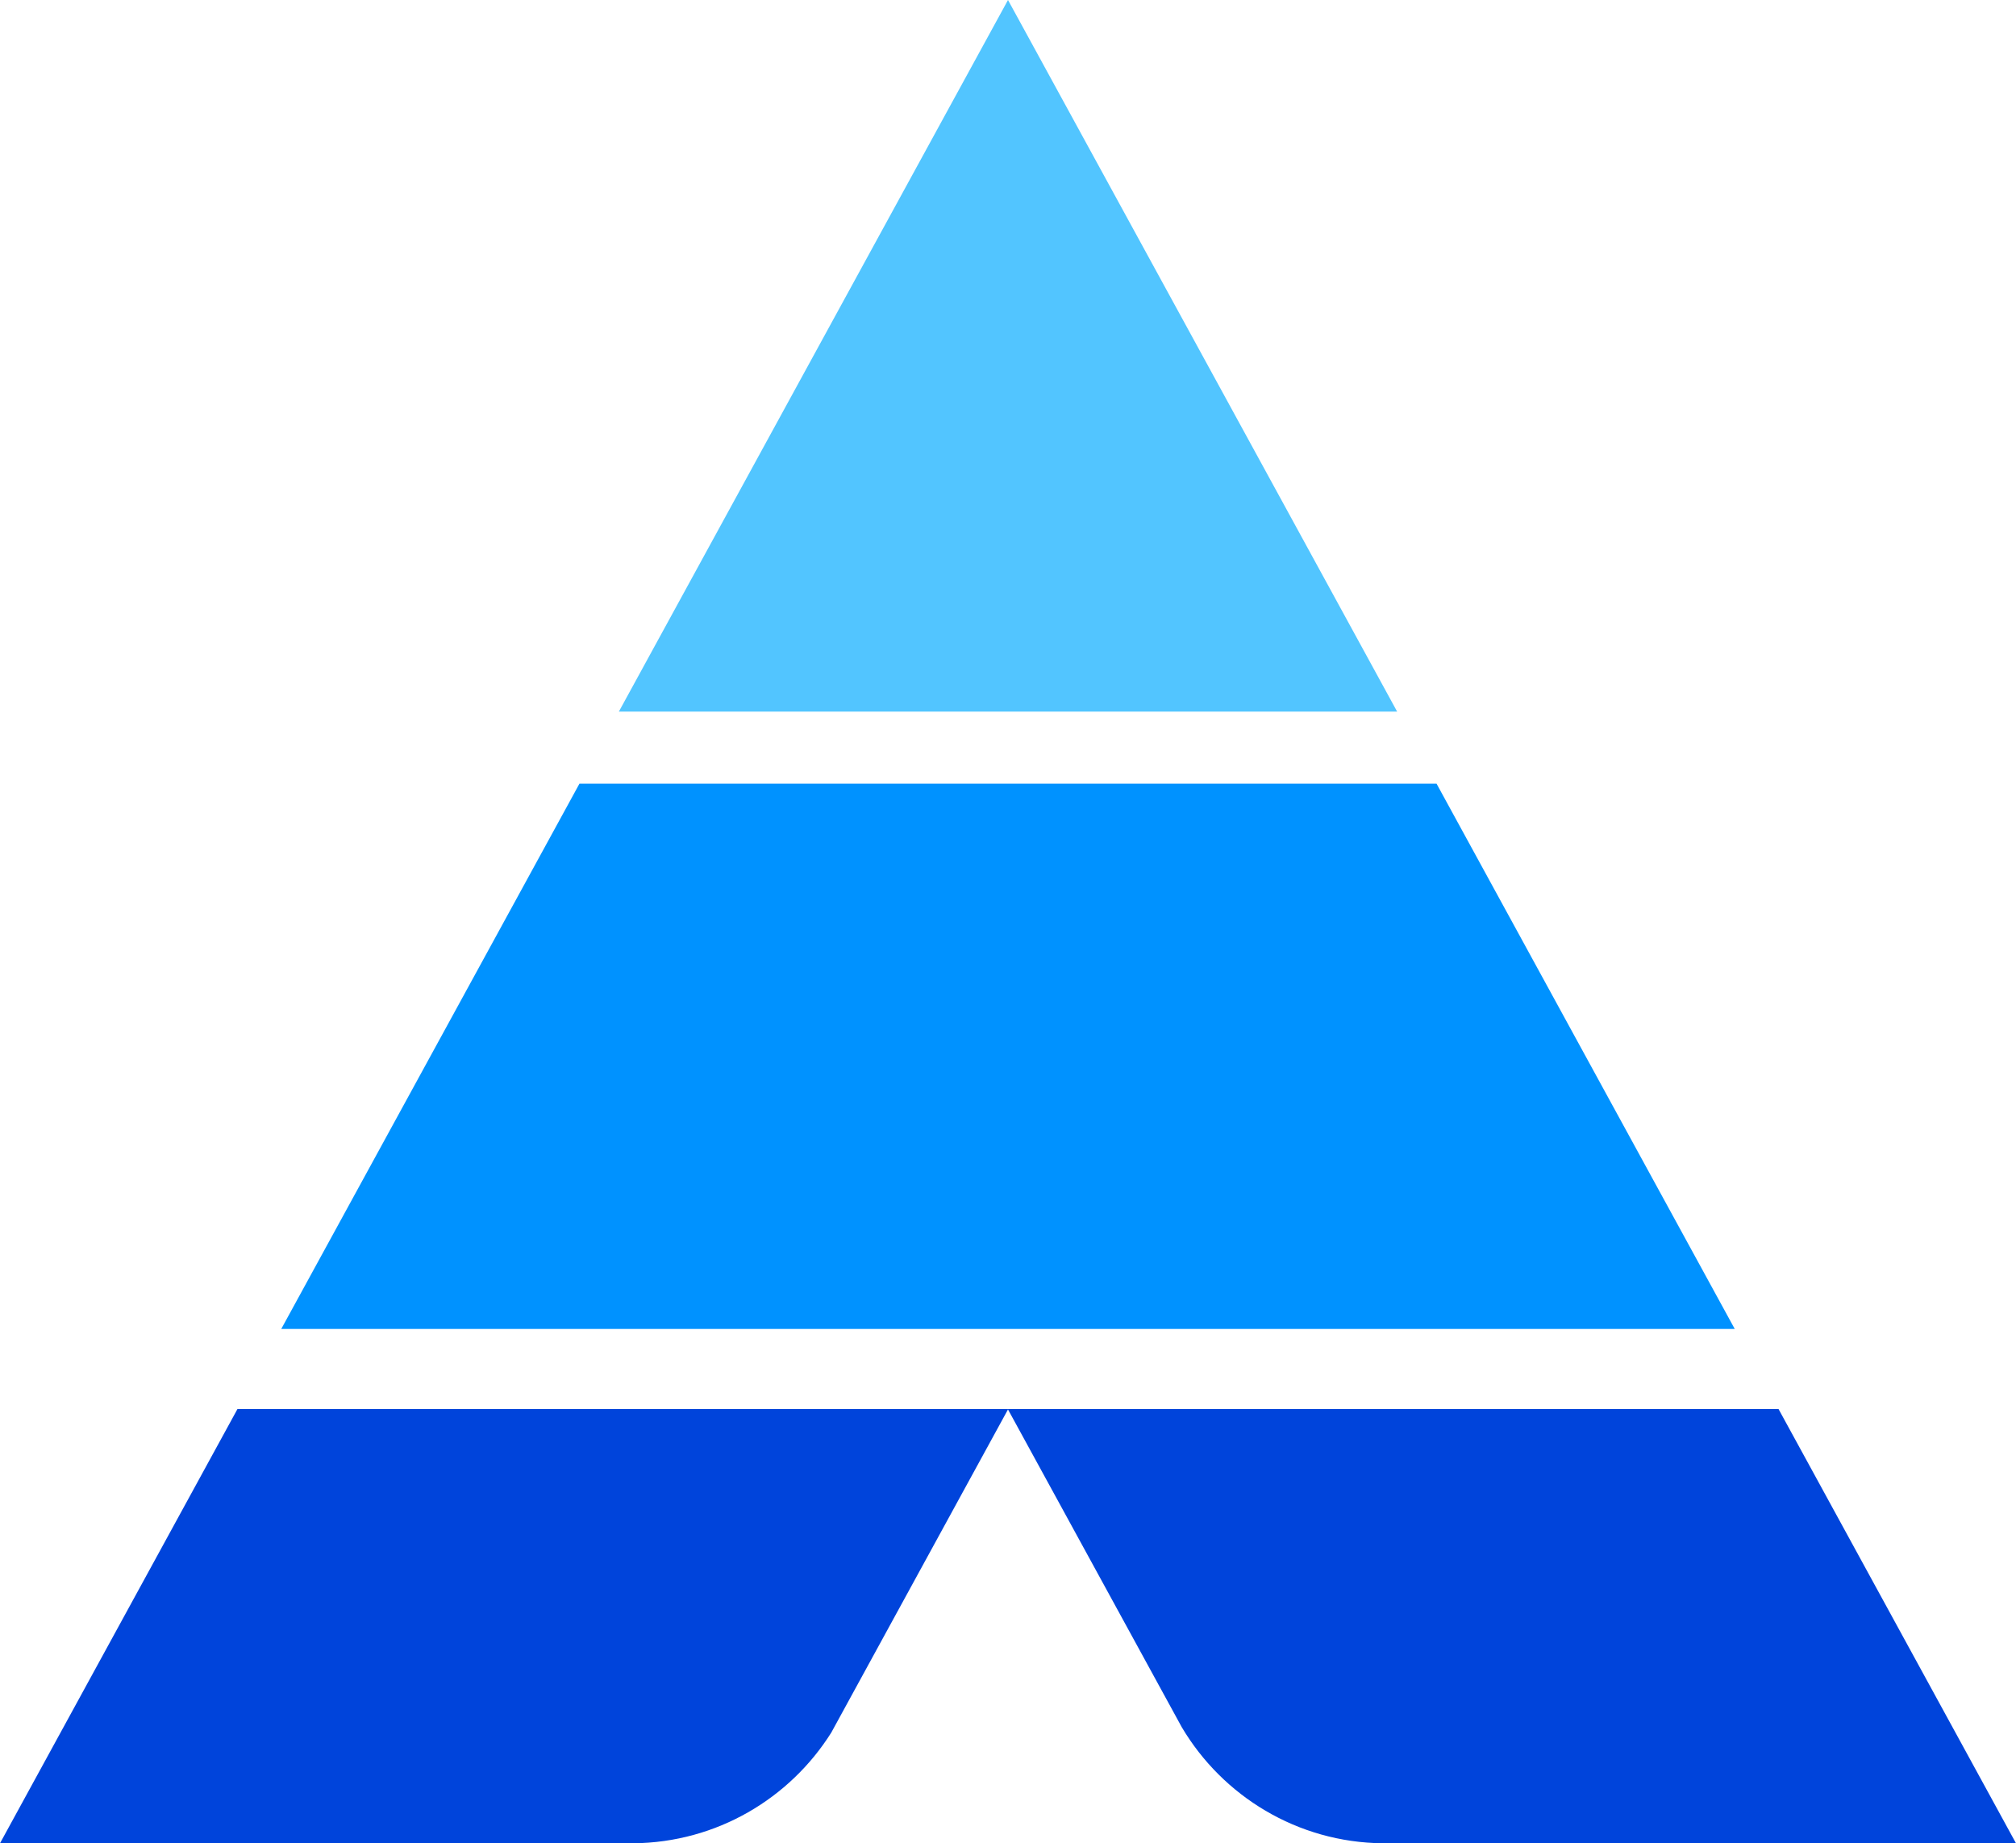 <svg version="1.1" id="图层_1" x="0px" y="0px" width="180px" height="164.545px" viewBox="0 0 180 164.545" enable-background="new 0 0 180 164.545" xml:space="preserve" xmlns="http://www.w3.org/2000/svg" xmlns:xlink="http://www.w3.org/1999/xlink" xmlns:xml="http://www.w3.org/XML/1998/namespace">
  <polygon id="XMLID_2_" fill="#52C5FF" points="124.745,63.525 90,0 55.255,63.525 " class="color c1"/>
  <polygon fill="#0092FF" points="154.888,118.632 128.263,69.955 51.737,69.955 25.112,118.632 " class="color c2"/>
  <path fill="#0044DB" d="M158.798,125.781H21.202L0,164.545h56.554c7.442-0.075,13.957-3.996,17.662-9.872l15.783-28.856
	l15.518,28.368c3.647,6.144,10.309,10.283,17.953,10.36H180L158.798,125.781z" class="color c3"/>
</svg>